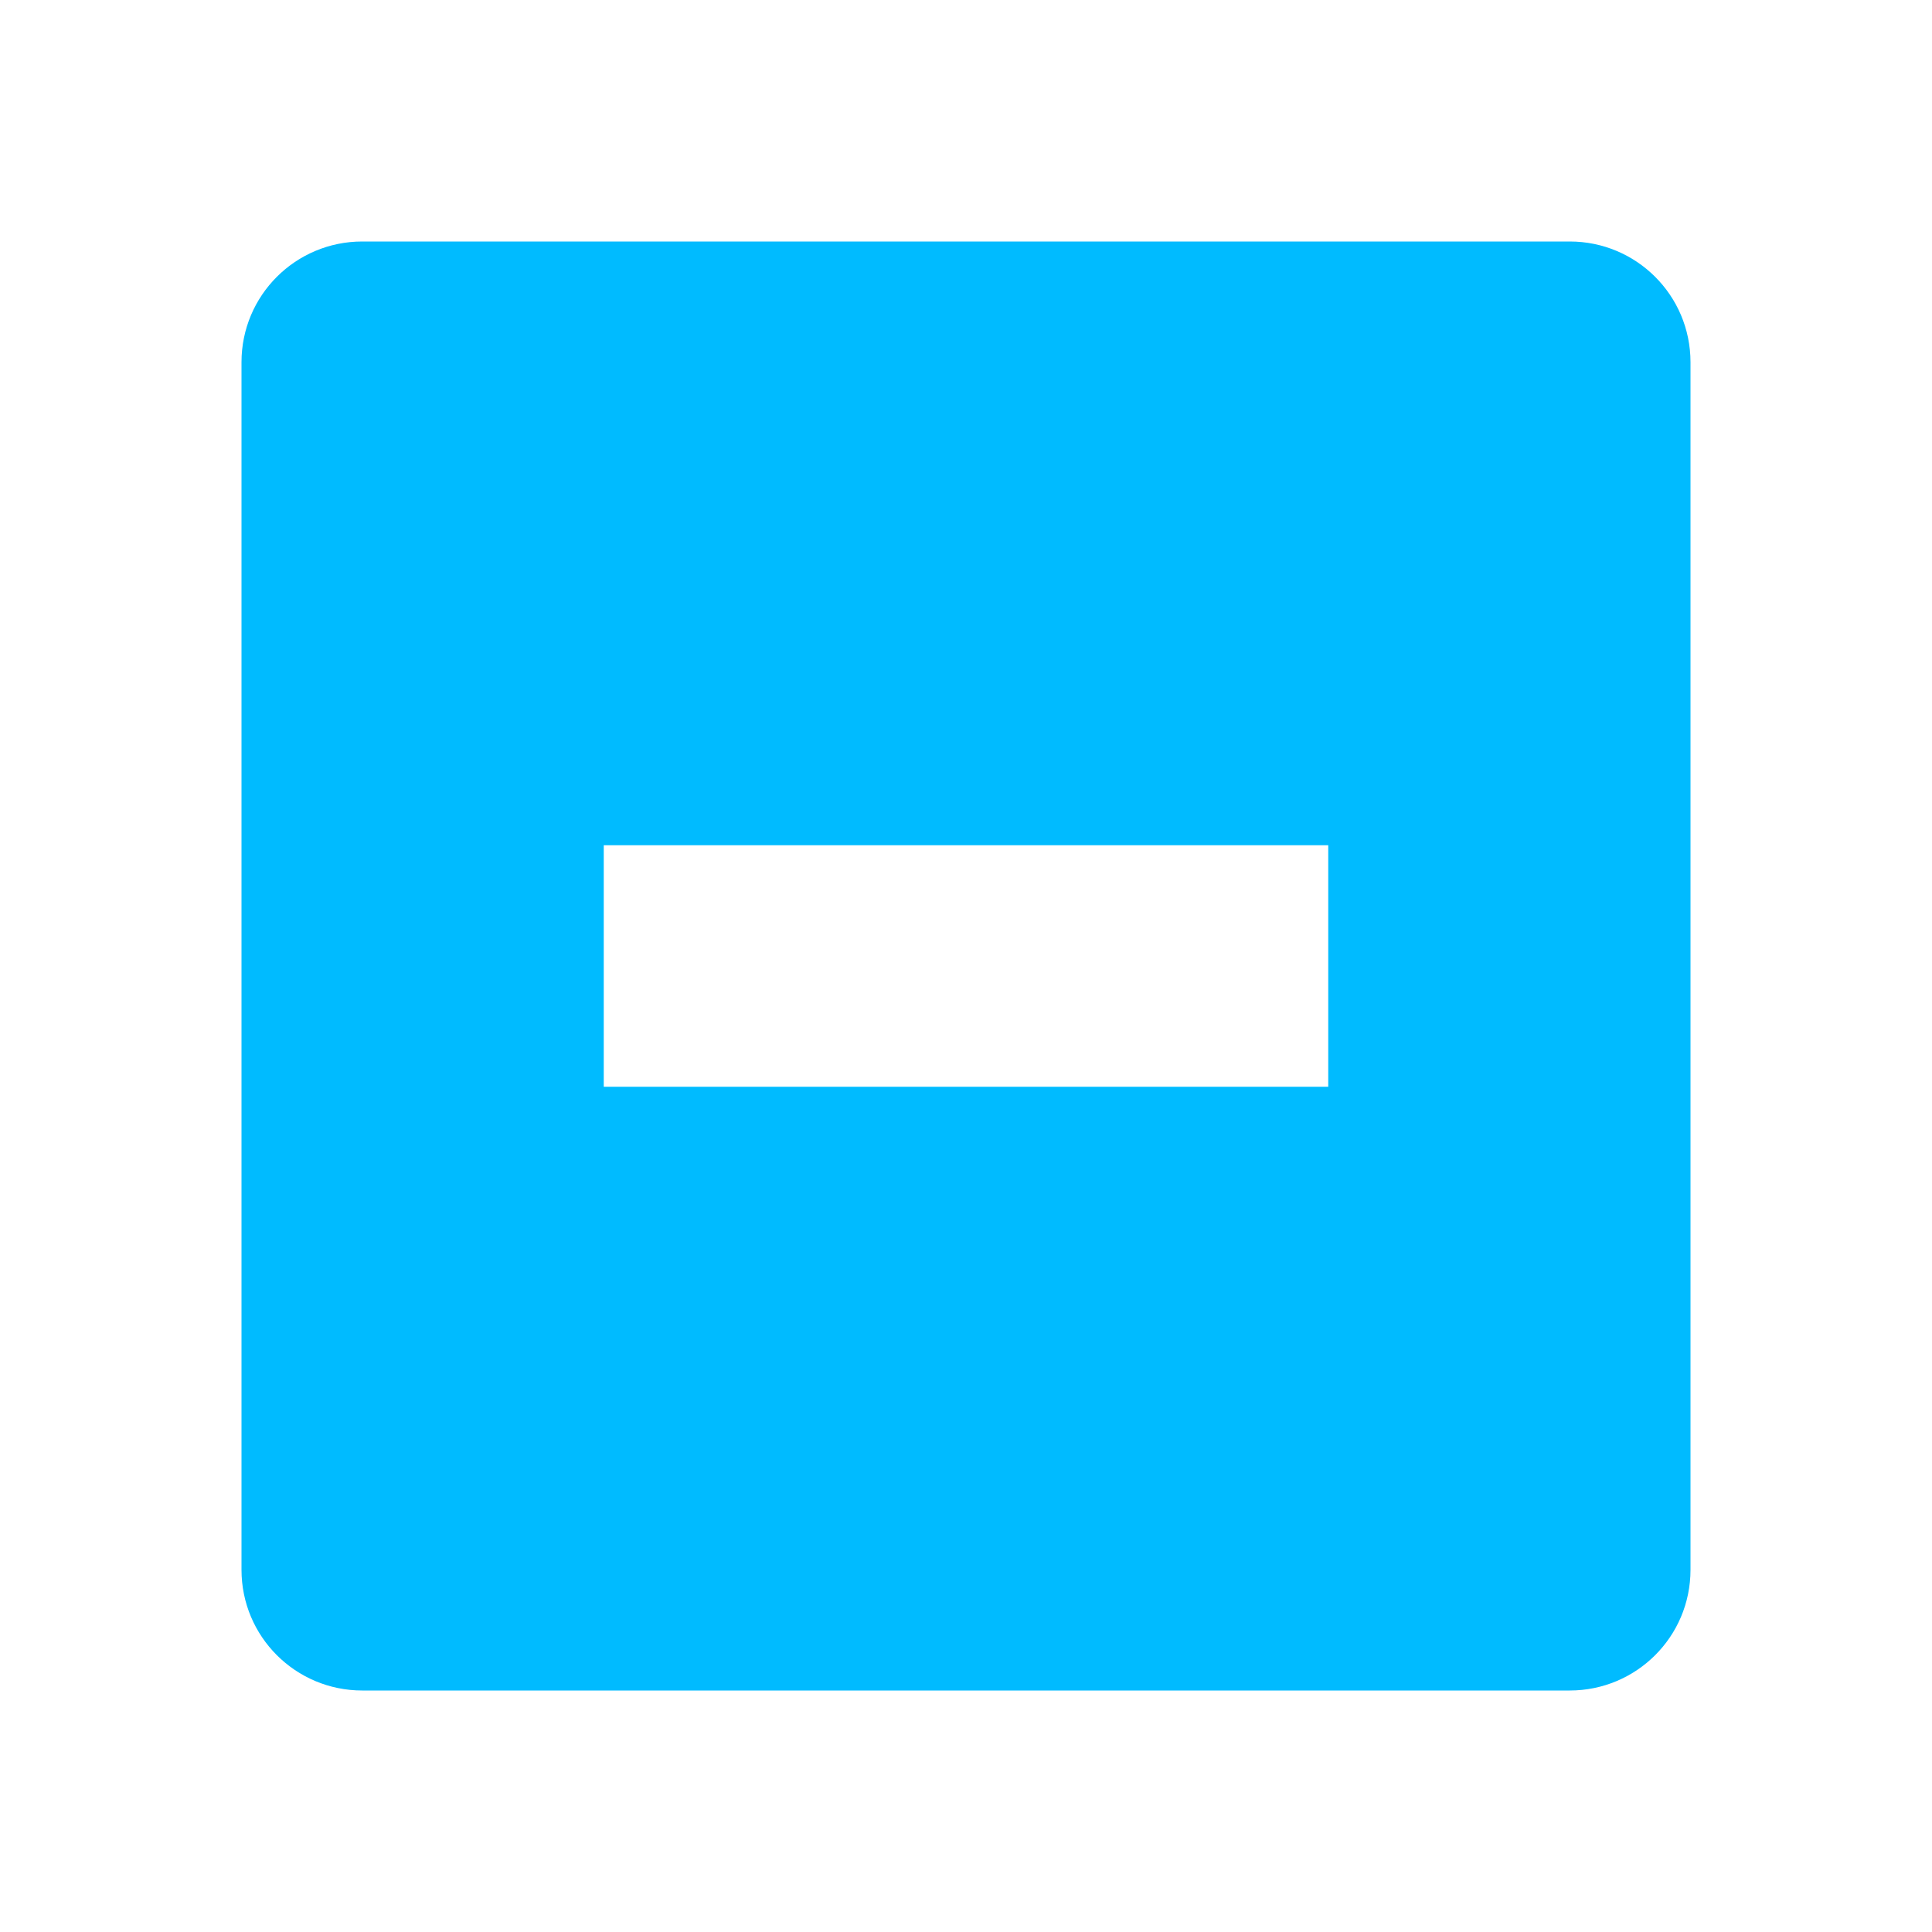 
<svg xmlns="http://www.w3.org/2000/svg" xmlns:xlink="http://www.w3.org/1999/xlink" width="16px" height="16px" viewBox="0 0 16 16" version="1.1">
<g id="surface1">
<path style=" stroke:none;fill-rule:nonzero;fill:#00bbff;fill-opacity:1;" d="M 3 2 C 2.449 2 2 2.445 2 3 L 2 13 C 2 13.555 2.449 14 3 14 L 13 14 C 13.551 14 14 13.555 14 13 L 14 3 C 14 2.445 13.551 2 13 2 Z M 5 7 L 11 7 L 11 9 L 5 9 Z M 5 7 "/>
</g>
</svg>
